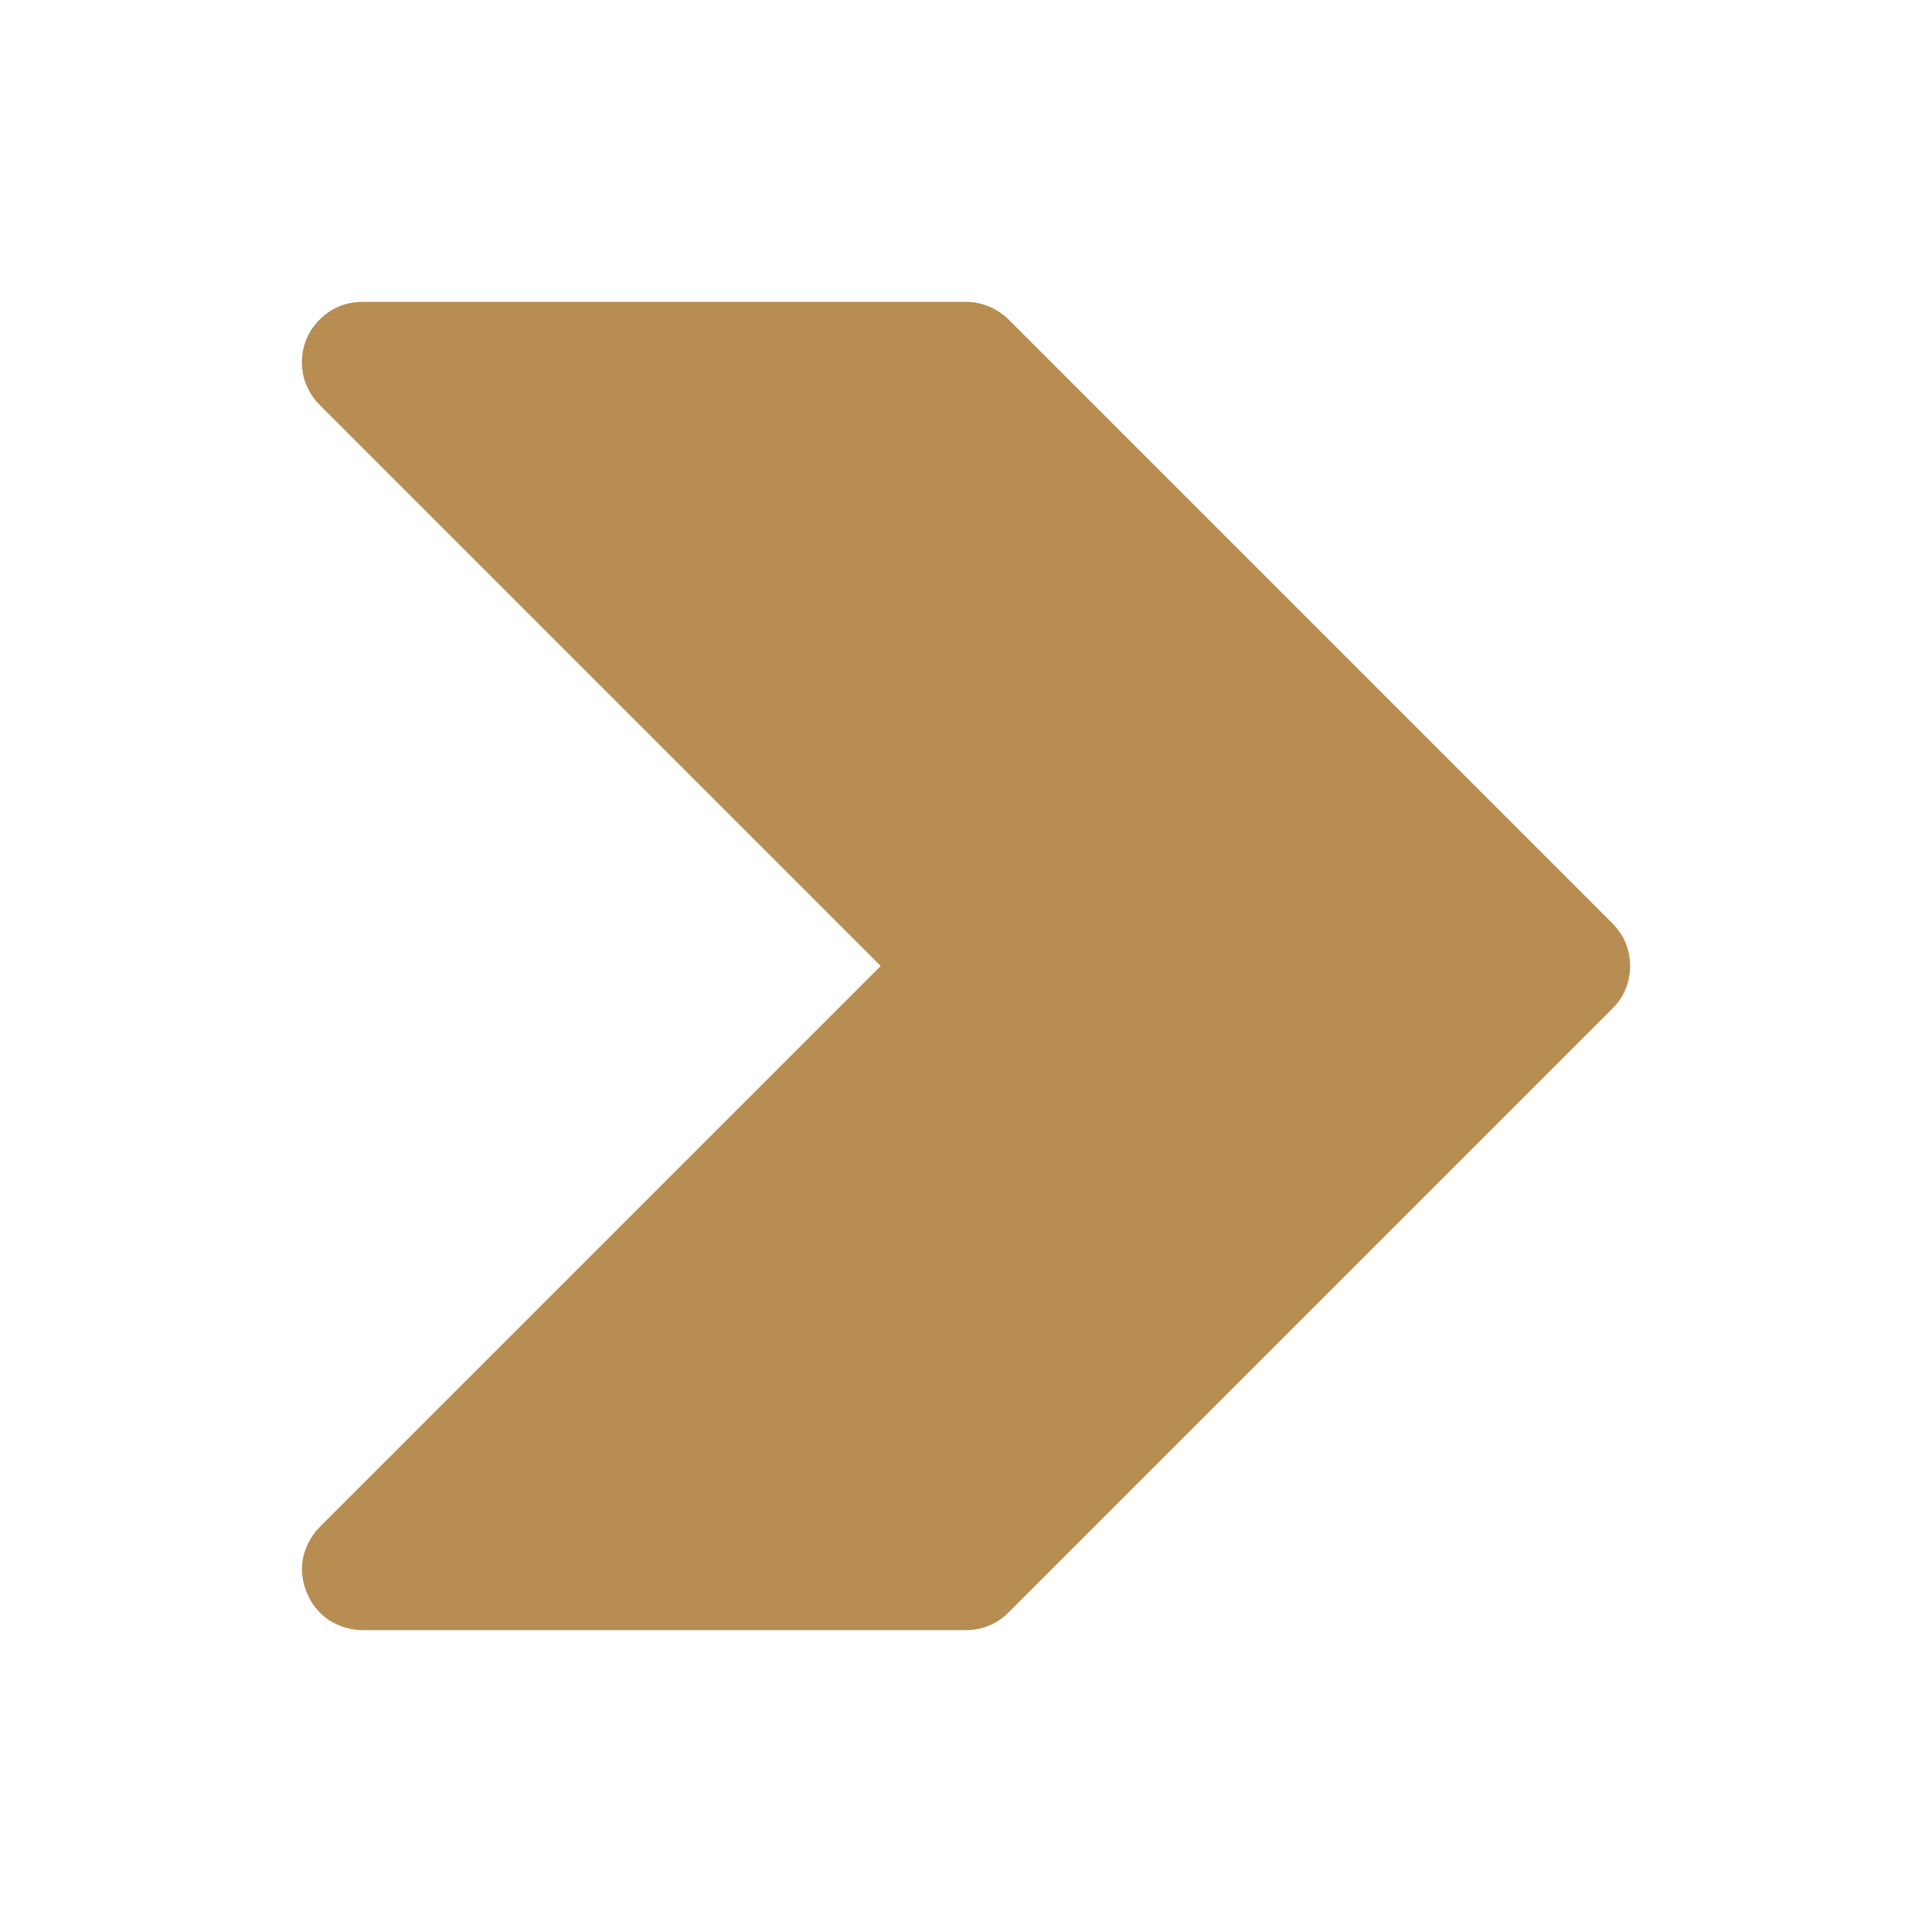<svg version="1.2" xmlns="http://www.w3.org/2000/svg" viewBox="0 0 512 512" width="512" height="512">
	<title>right-chevron</title>
	<style>
		.s0 { fill: #b78d52 } 
	</style>
	<g>
		<path fill-rule="evenodd" class="s0" d="m256 432h-160c-3.2 0-6.2-1-8.9-2.7-2.6-1.8-4.6-4.3-5.8-7.2-1.2-2.9-1.6-6.1-1-9.2 0.7-3.1 2.2-6 4.4-8.2l148.7-148.7-148.7-148.7c-2.2-2.2-3.8-5.1-4.4-8.2-0.6-3.1-0.3-6.3 0.9-9.2 1.2-2.9 3.3-5.4 5.9-7.2 2.6-1.8 5.7-2.7 8.9-2.7h160c4.2 0 8.3 1.7 11.3 4.7l160 160c1.5 1.5 2.7 3.2 3.5 5.2 0.8 1.9 1.2 4 1.2 6.1 0 2.1-0.4 4.2-1.2 6.1-0.8 2-2 3.7-3.5 5.2l-160 160q-1.1 1.1-2.4 2-1.3 0.9-2.8 1.5-1.4 0.6-3 0.9-1.5 0.3-3.1 0.3z"/>
	</g>
</svg>